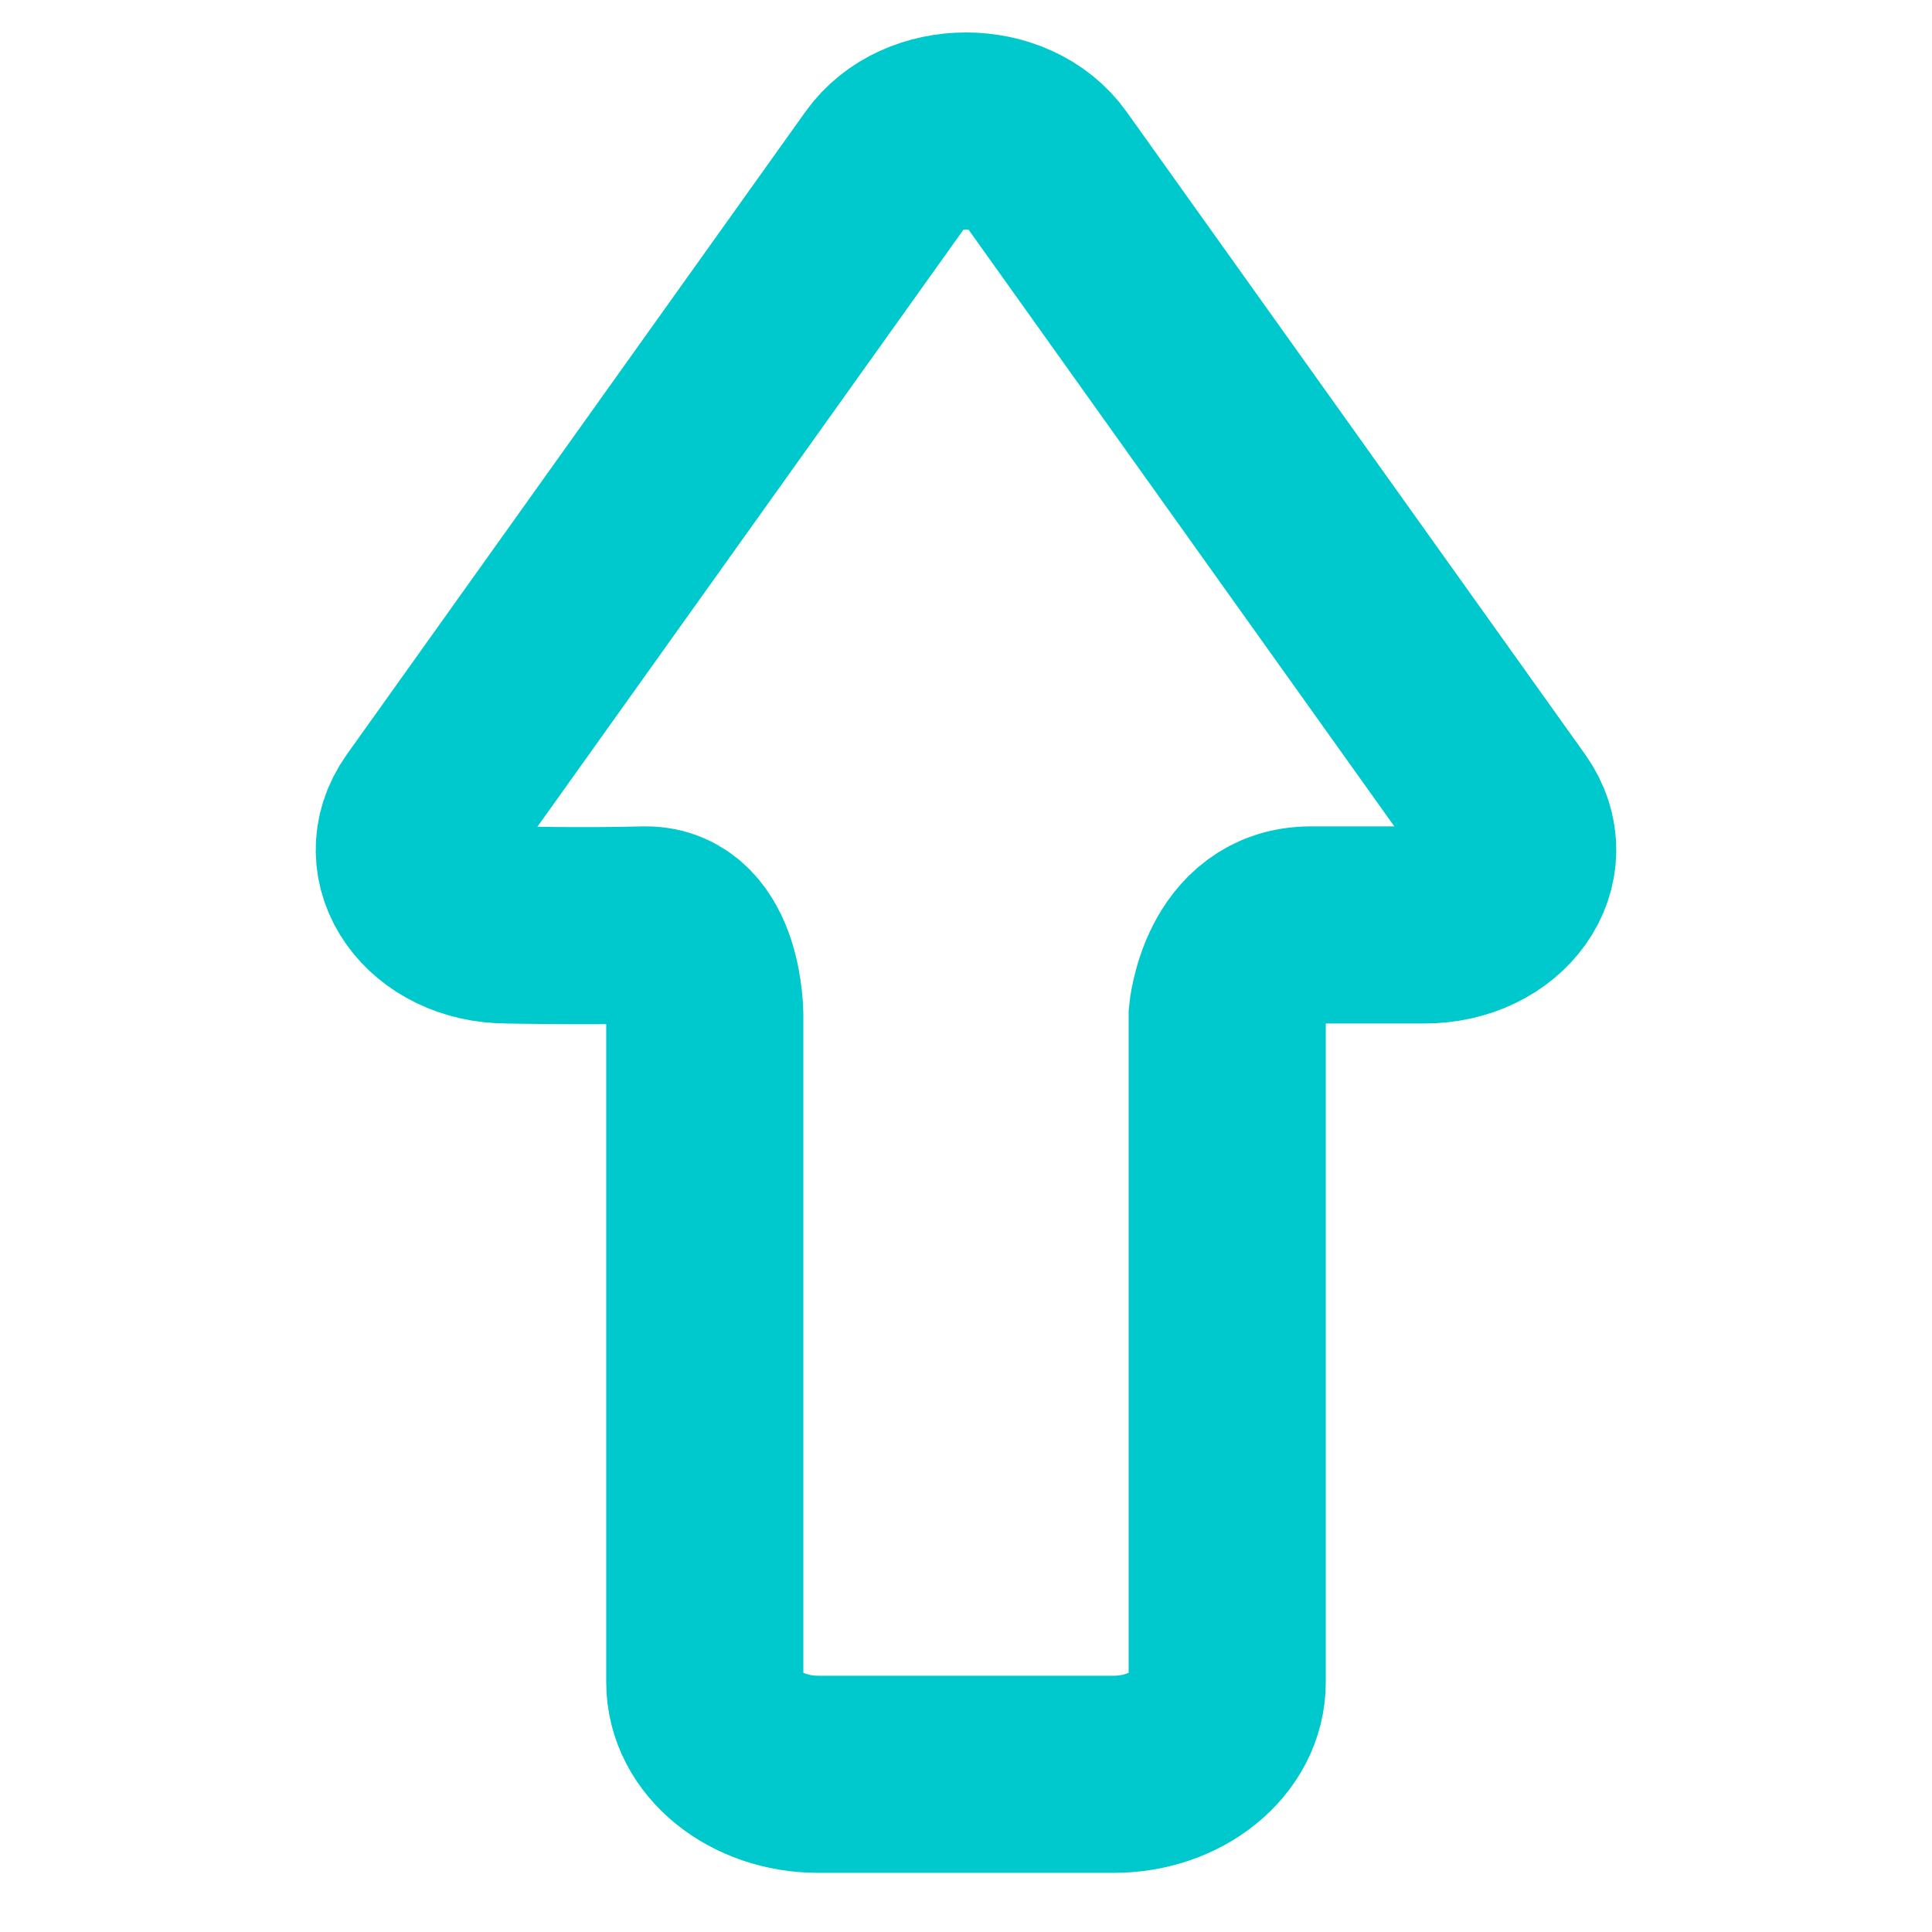 <?xml version="1.0" encoding="utf-8"?>
<!-- Generator: Adobe Illustrator 21.1.0, SVG Export Plug-In . SVG Version: 6.00 Build 0)  -->
<svg version="1.1" id="Capa_1" xmlns="http://www.w3.org/2000/svg" xmlns:xlink="http://www.w3.org/1999/xlink" x="0px" y="0px"
	 viewBox="0 0 117.6 117.6" style="enable-background:new 0 0 117.6 117.6;" xml:space="preserve">
<style type="text/css">
	.st0{fill:#FFFFFF;}
	.st1{fill:#07ADAD;}
	.st2{fill:none;}
	.st3{fill:#00C9CE;}
	.st4{fill:none;stroke:#00C9CE;stroke-width:12;stroke-miterlimit:10;}
	.st5{fill:none;stroke:#00C9CE;stroke-width:12;stroke-linecap:round;stroke-linejoin:round;stroke-miterlimit:10;}
</style>
<rect x="0" class="st0" width="117.6" height="117.6"/>
<path class="st4" d="M30.9,56.3c-4.4,0-7.1-3.8-4.9-6.9l27.9-39.1c2.2-3.1,7.6-3.1,9.8,0l27.9,39.1c2.2,3.1-0.5,6.9-4.9,6.9
	c0,0-2.3,0-6.9,0c-4.6,0-5.1,5.5-5.1,5.5v40.6c0,3.1-3.1,5.6-6.9,5.6h-18c-3.8,0-6.9-2.5-6.9-5.6V61.8c0,0,0-5.5-3.6-5.5
	C35.6,56.4,30.9,56.3,30.9,56.3z"/>
</svg>
